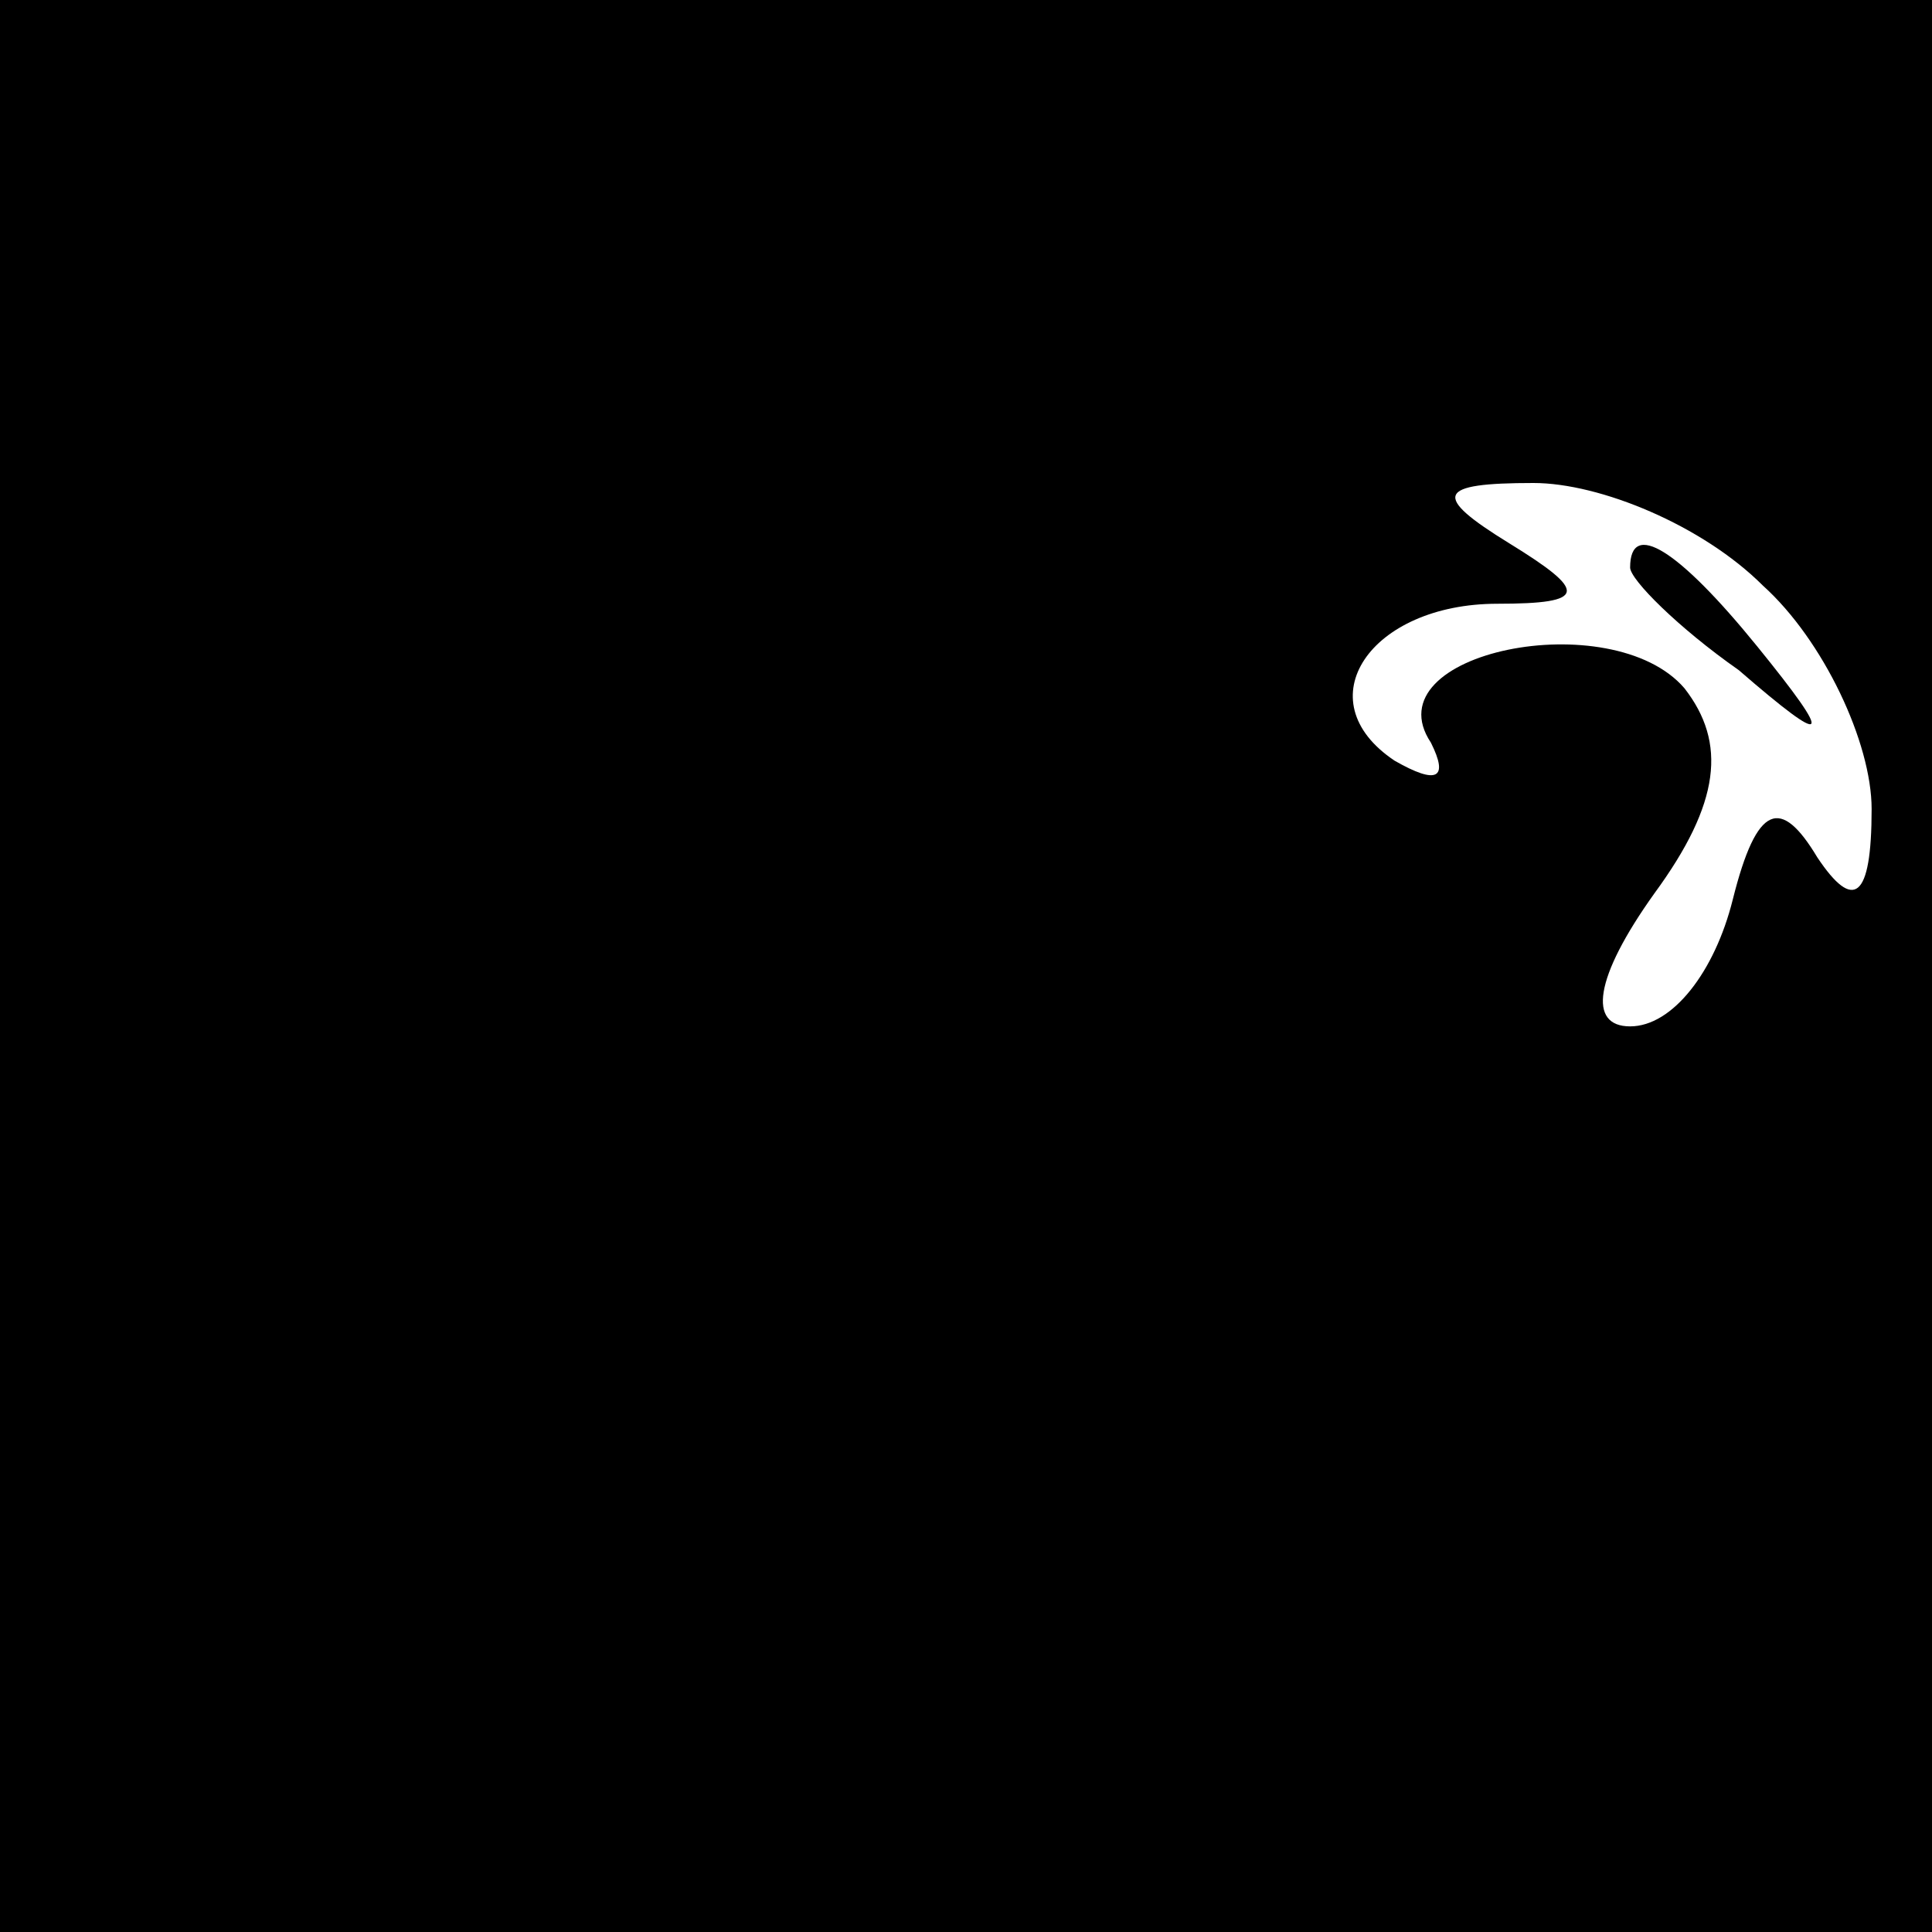 <?xml version="1.0" standalone="no"?>
<!DOCTYPE svg PUBLIC "-//W3C//DTD SVG 20010904//EN"
 "http://www.w3.org/TR/2001/REC-SVG-20010904/DTD/svg10.dtd">
<svg version="1.0" xmlns="http://www.w3.org/2000/svg"
 width="32pt" height="32pt" viewBox="0 0 32 32"
 preserveAspectRatio="xMidYMid meet">
<rect x="0" y="0" width="32" height="32" fill="#808080" stroke="none"/>
<g transform="translate(0,32) scale(0.1,-0.1)"
fill="#000000" stroke="none">
<path fill="#000000" stroke="none" d="M0 160 l0 -160 160 0 160 0 0 160 0
160 -160 0 -160 0 0 -160z"/>
<path fill="#ffffff" stroke="none" d="M292 223 c10 -9 18 -26 18 -37 0 -15
-3 -17 -9 -8 -6 10 -10 9 -14 -7 -3 -12 -10 -21 -17 -21 -7 0 -6 8 4 22 11 15
12 25 5 34 -12 14 -52 6 -42 -9 3 -6 1 -7 -6 -3 -15 10 -4 26 17 26 15 0 15 2
2 10 -13 8 -12 10 4 10 11 0 28 -7 38 -17z"/>
<path fill="#000000" stroke="none" d="M270 226 c0 -2 8 -10 18 -17 15 -13 16
-12 3 4 -13 16 -21 21 -21 13z"/>
</g>
</svg>
